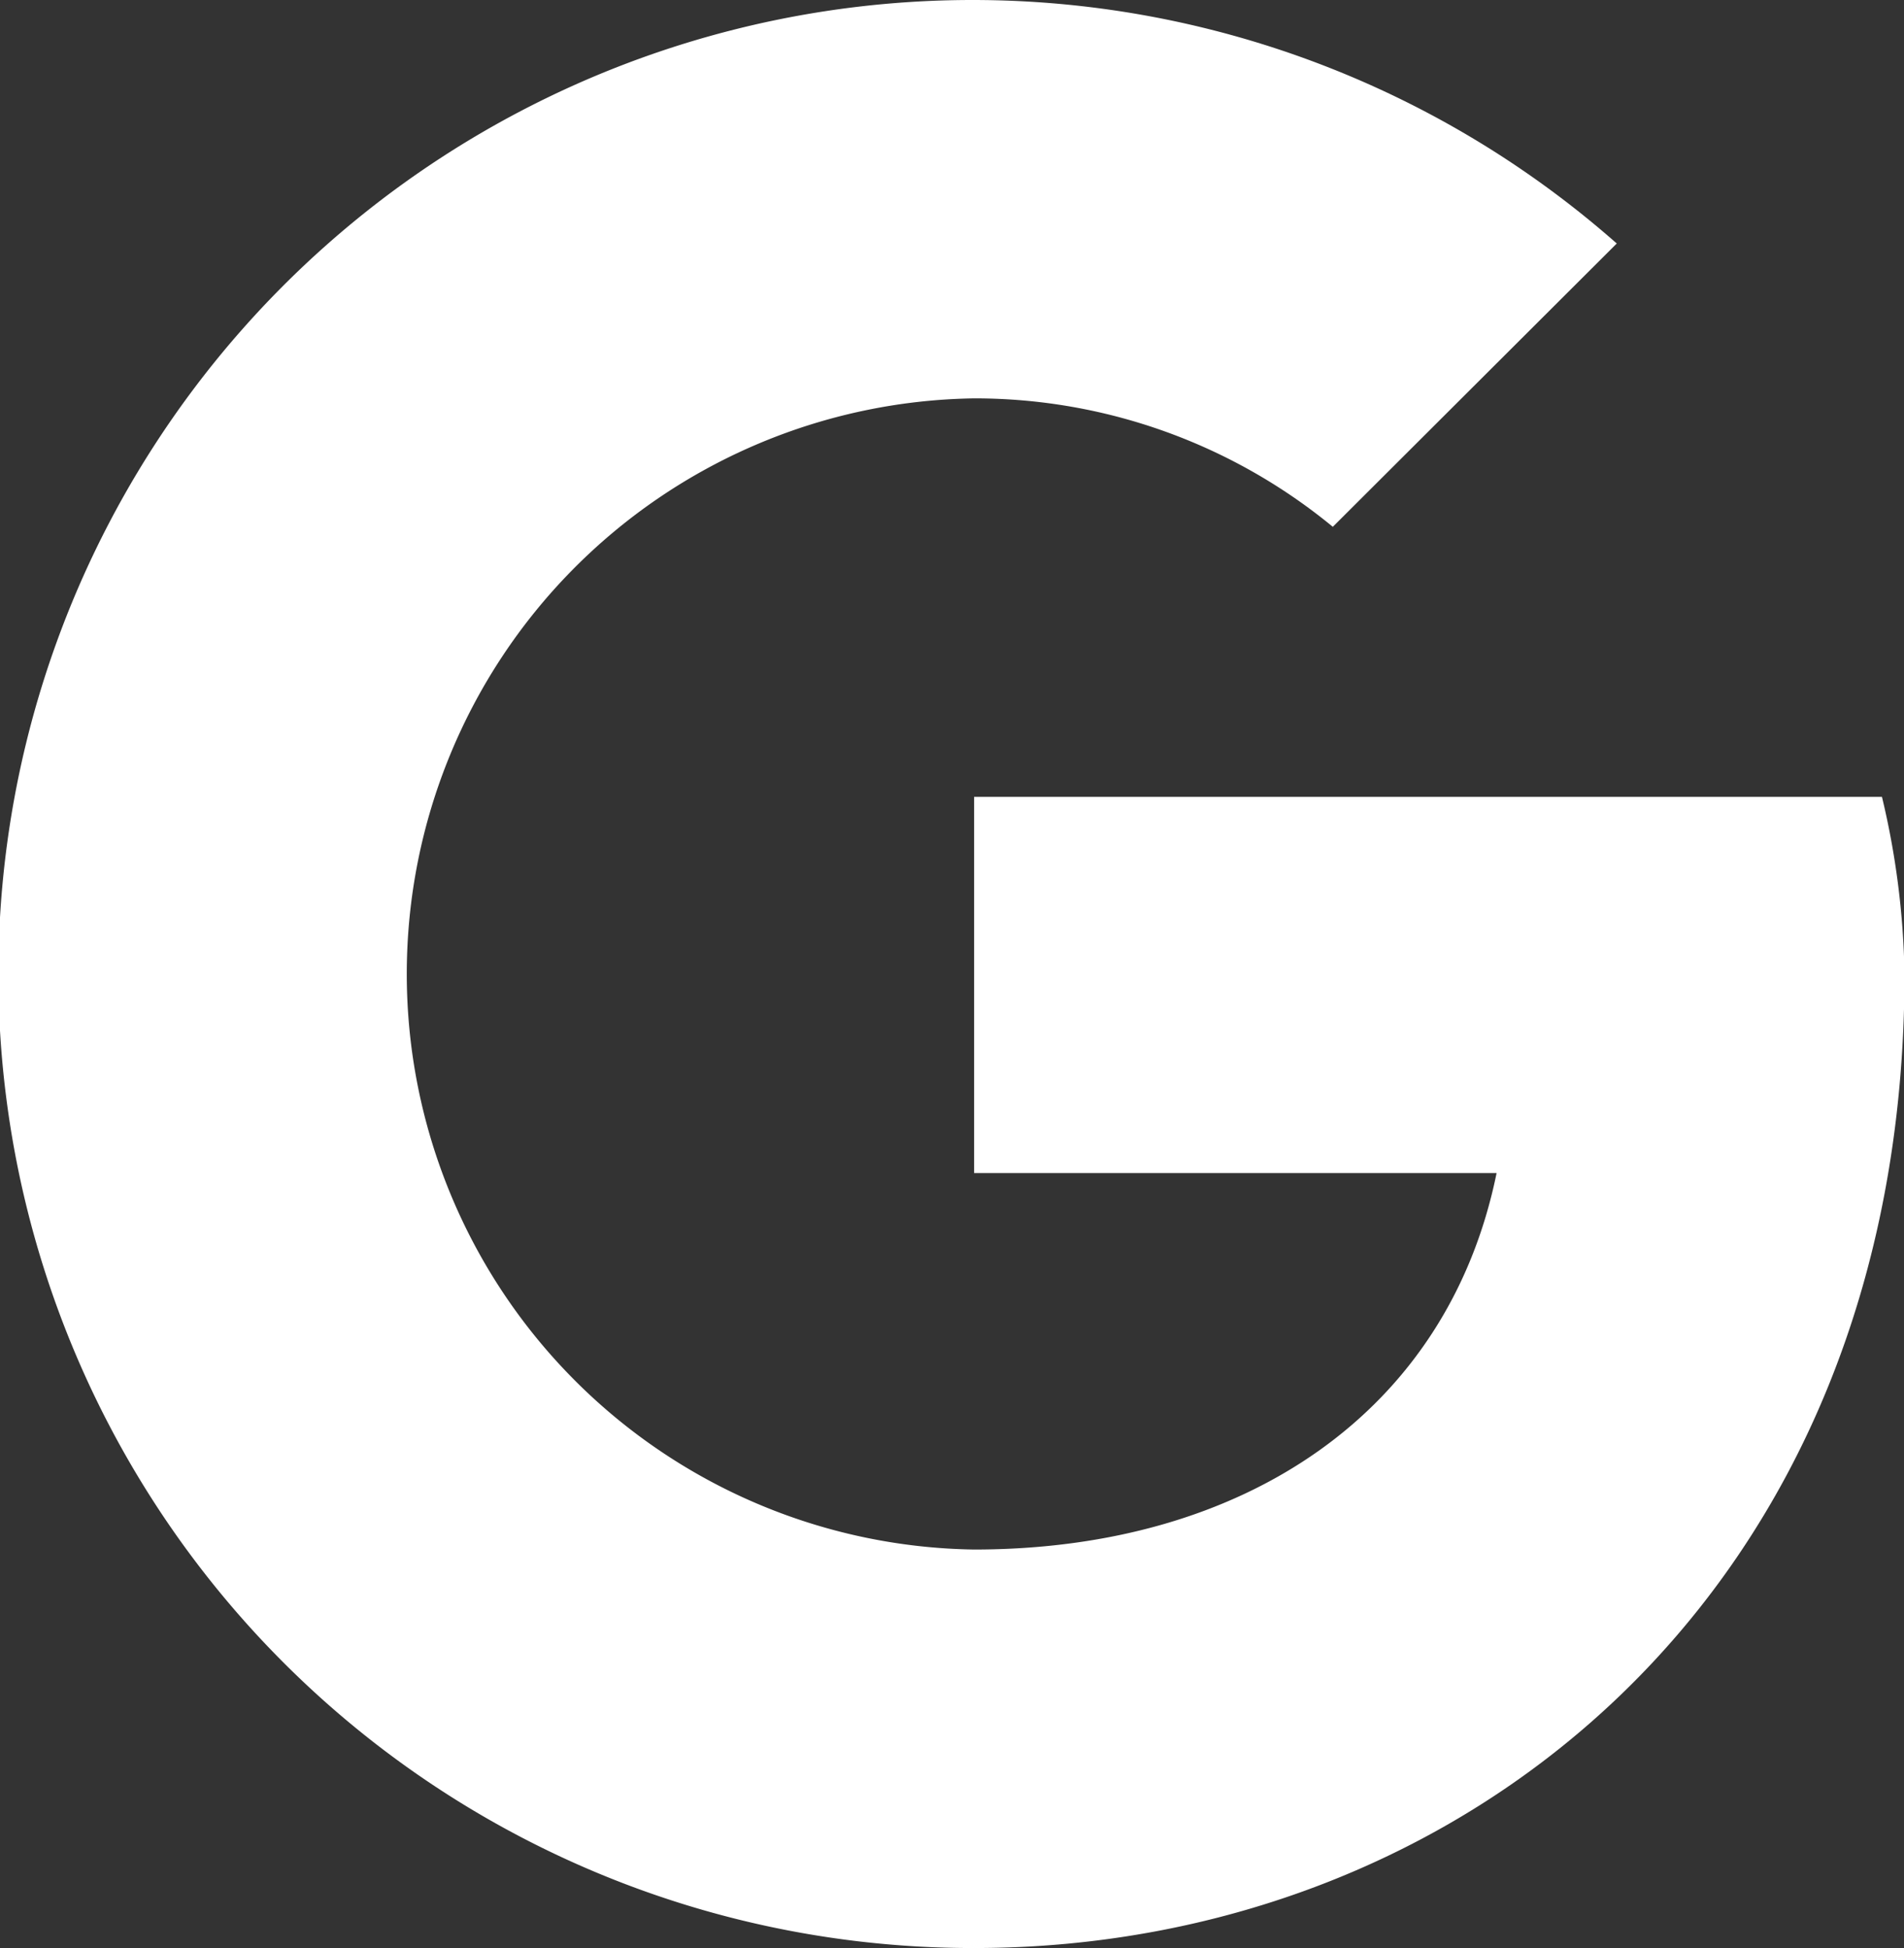 <svg xmlns="http://www.w3.org/2000/svg" width="15.637" height="16" viewBox="0 0 15.637 16">
    <rect x="0" y="0" width="15.637" height="16" fill="#333333" stroke="none"/>
    <path fill="#fff" d="M18.478 9.592h-7.456v3.09h4.291c-.4 1.964-2.071 3.092-4.291 3.092a4.728 4.728 0 0 1 0-9.455 4.626 4.626 0 0 1 2.946 1.055L16.3 5.047a8 8 0 1 0-5.274 14c4 0 7.637-2.909 7.637-8a6.685 6.685 0 0 0-.185-1.455z" transform="translate(-3.022 -3.047)"/>
</svg>
